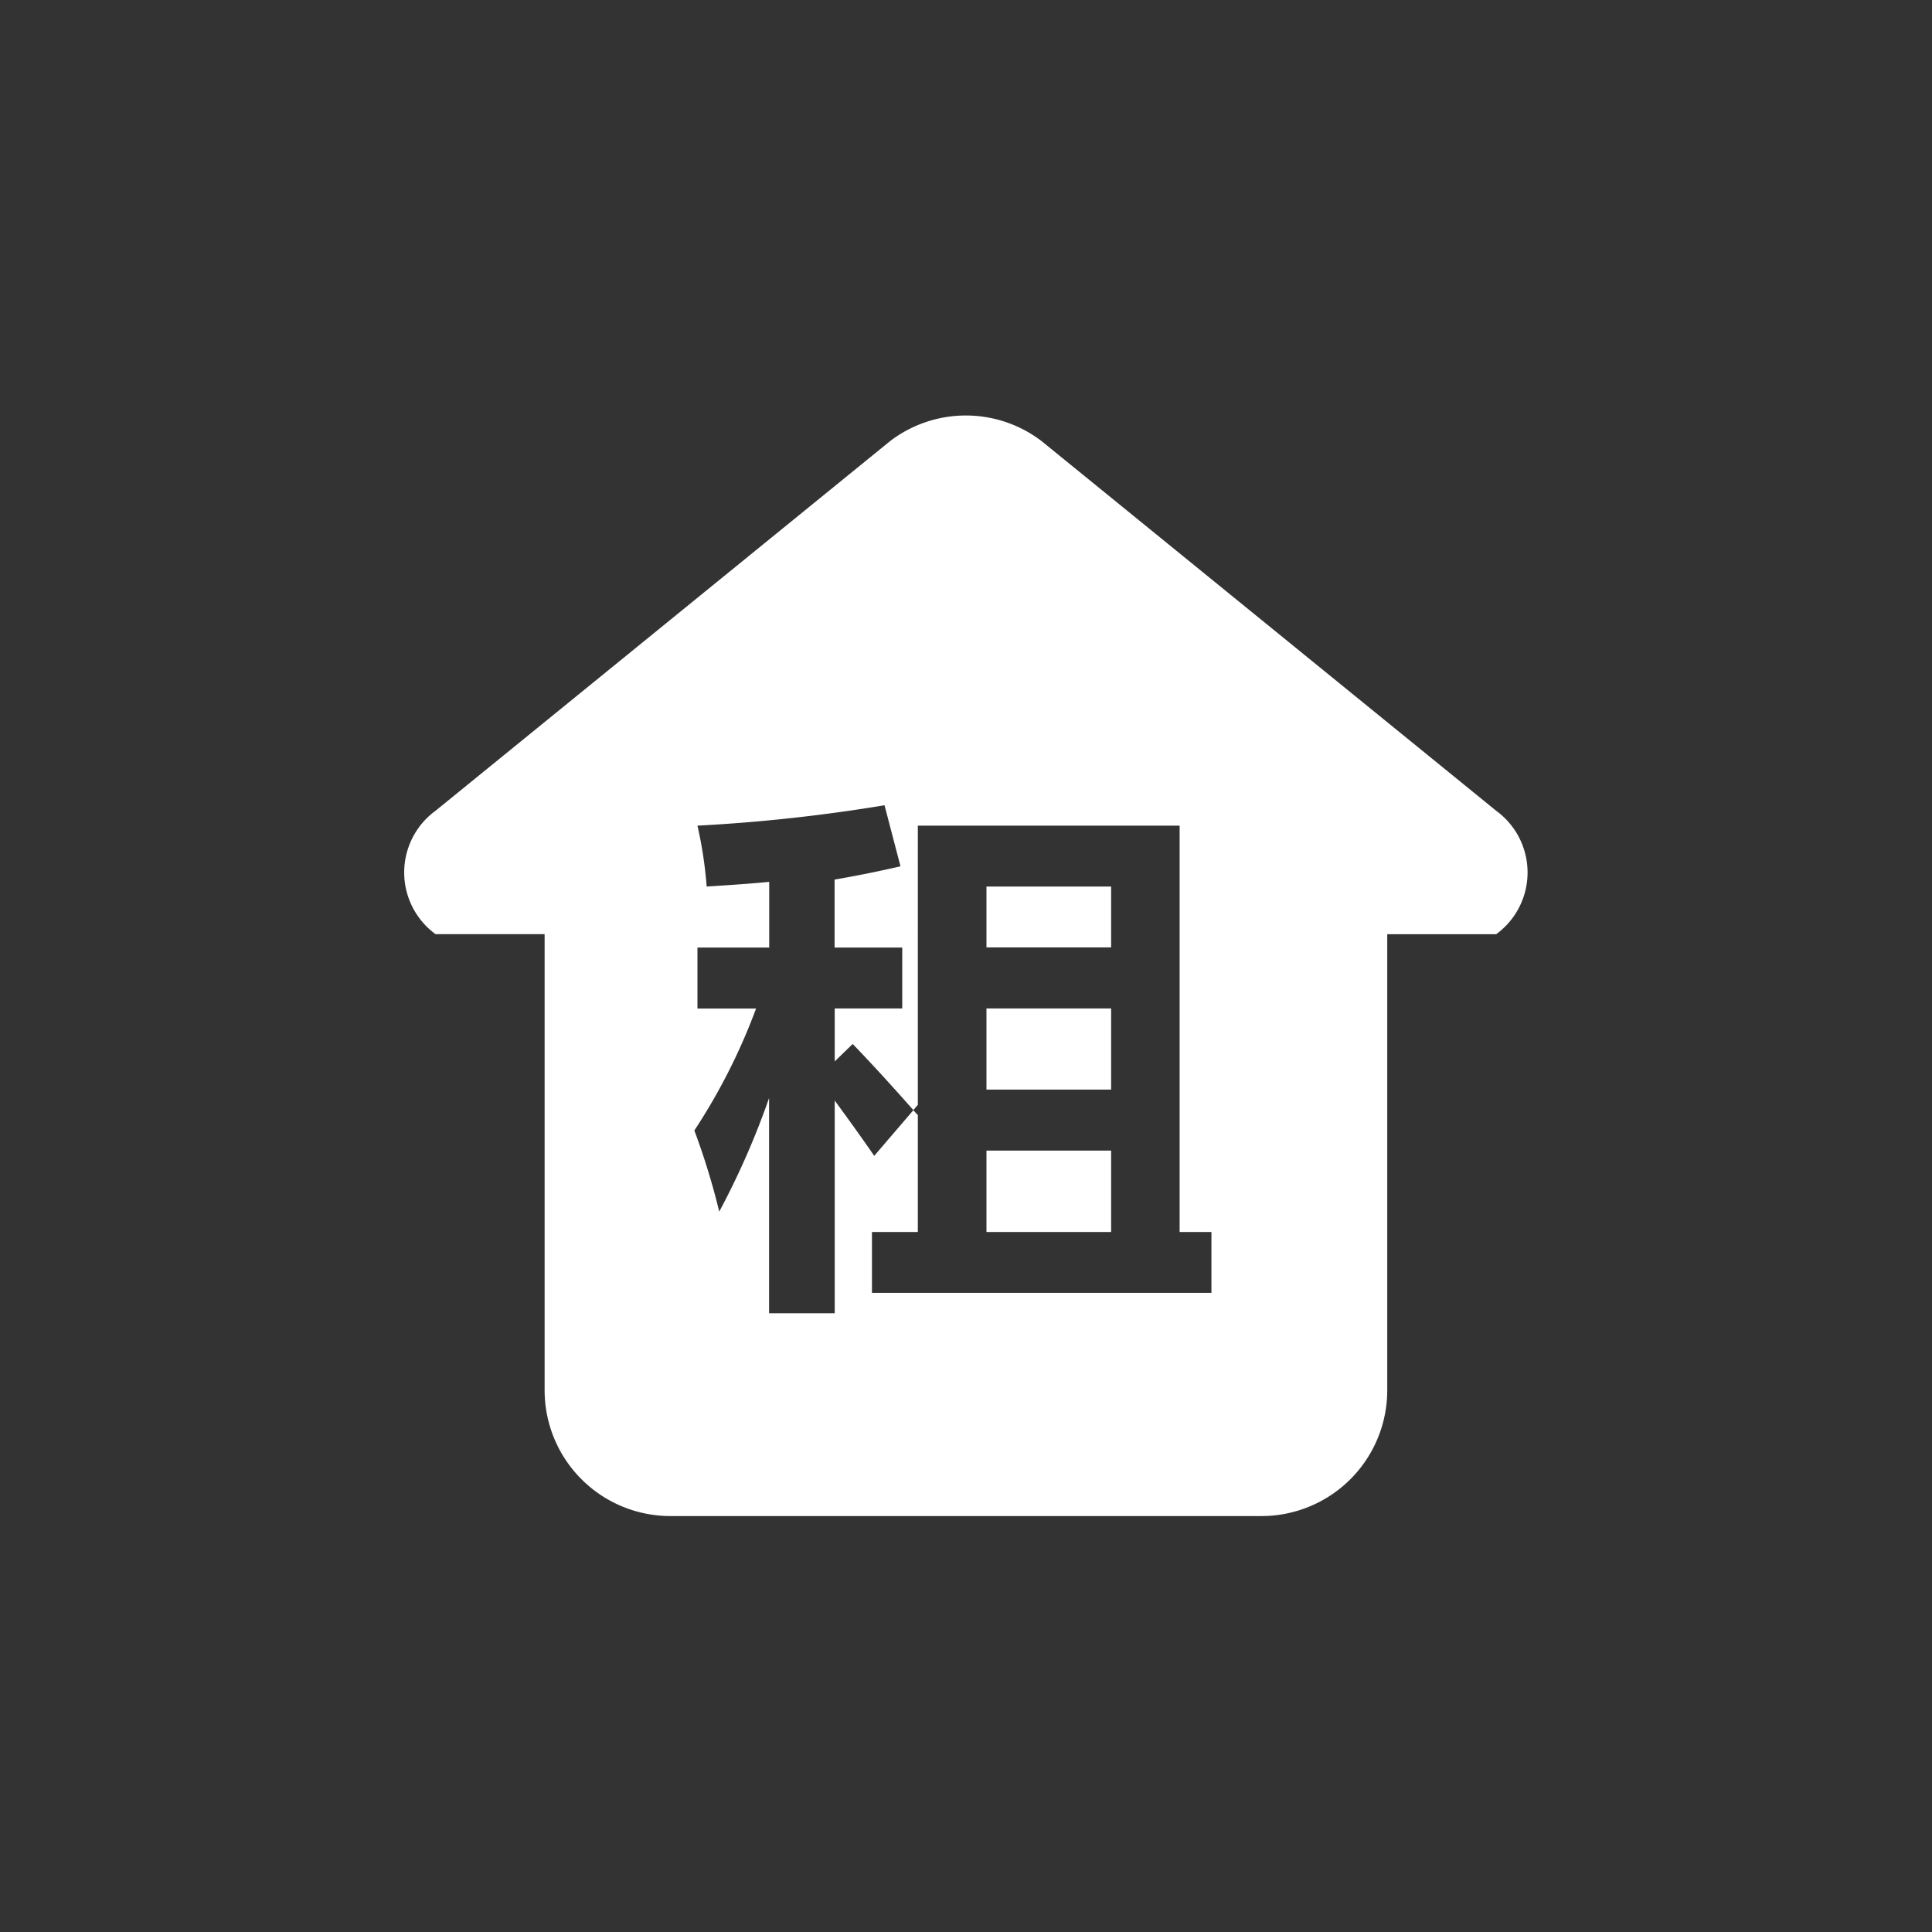 <svg xmlns="http://www.w3.org/2000/svg" width="86" height="86" viewBox="0 0 86 86">
  <rect x="0" y="0" width="86" height="86" fill="#333333" stroke="none"/>
<defs>
    <style>
      .cls-1 {
        fill: #fff;
        fill-rule: evenodd;
      }
    </style>
  </defs>
  <path id="icon_menu_fwzl" class="cls-1" d="M465.911,392.978h5.549v2.71h-5.549v-2.71Zm0,5.426h5.549v3.612h-5.549V398.4Zm0,6.328h5.549v3.623h-5.549v-3.623ZM488.6,389.605l-20.239-16.458a5.557,5.557,0,0,0-6.736,0l-20.238,16.458a3.4,3.4,0,0,0,0,5.492h4.856v20.326A5.6,5.6,0,0,0,451.873,421h26.251a5.6,5.6,0,0,0,5.627-5.575V395.1H488.6A3.4,3.4,0,0,0,488.6,389.605Zm-12.677,21.46H460.814v-2.71h2.042V403.15c-0.072-.072-0.132-0.143-0.2-0.215l-1.741,2.03c-0.608-.878-1.2-1.7-1.759-2.46v9.468h-2.922v-9.581a35.441,35.441,0,0,1-2.218,5.056,31.591,31.591,0,0,0-1.108-3.612,26.783,26.783,0,0,0,2.747-5.426h-2.609v-2.716h3.194v-2.925c-0.91.09-1.85,0.149-2.784,0.209a18.378,18.378,0,0,0-.41-2.71,75,75,0,0,0,8.327-.908l0.711,2.717c-0.976.226-1.952,0.423-2.934,0.591v3.026h3.012v2.71h-3.006v2.358l0.8-.776c0.693,0.716,1.615,1.713,2.7,2.943l0.2-.233V390.268h11.653v18.087h1.416v2.71h0Z" transform="translate(-422 -353.515)"/>
</svg>
